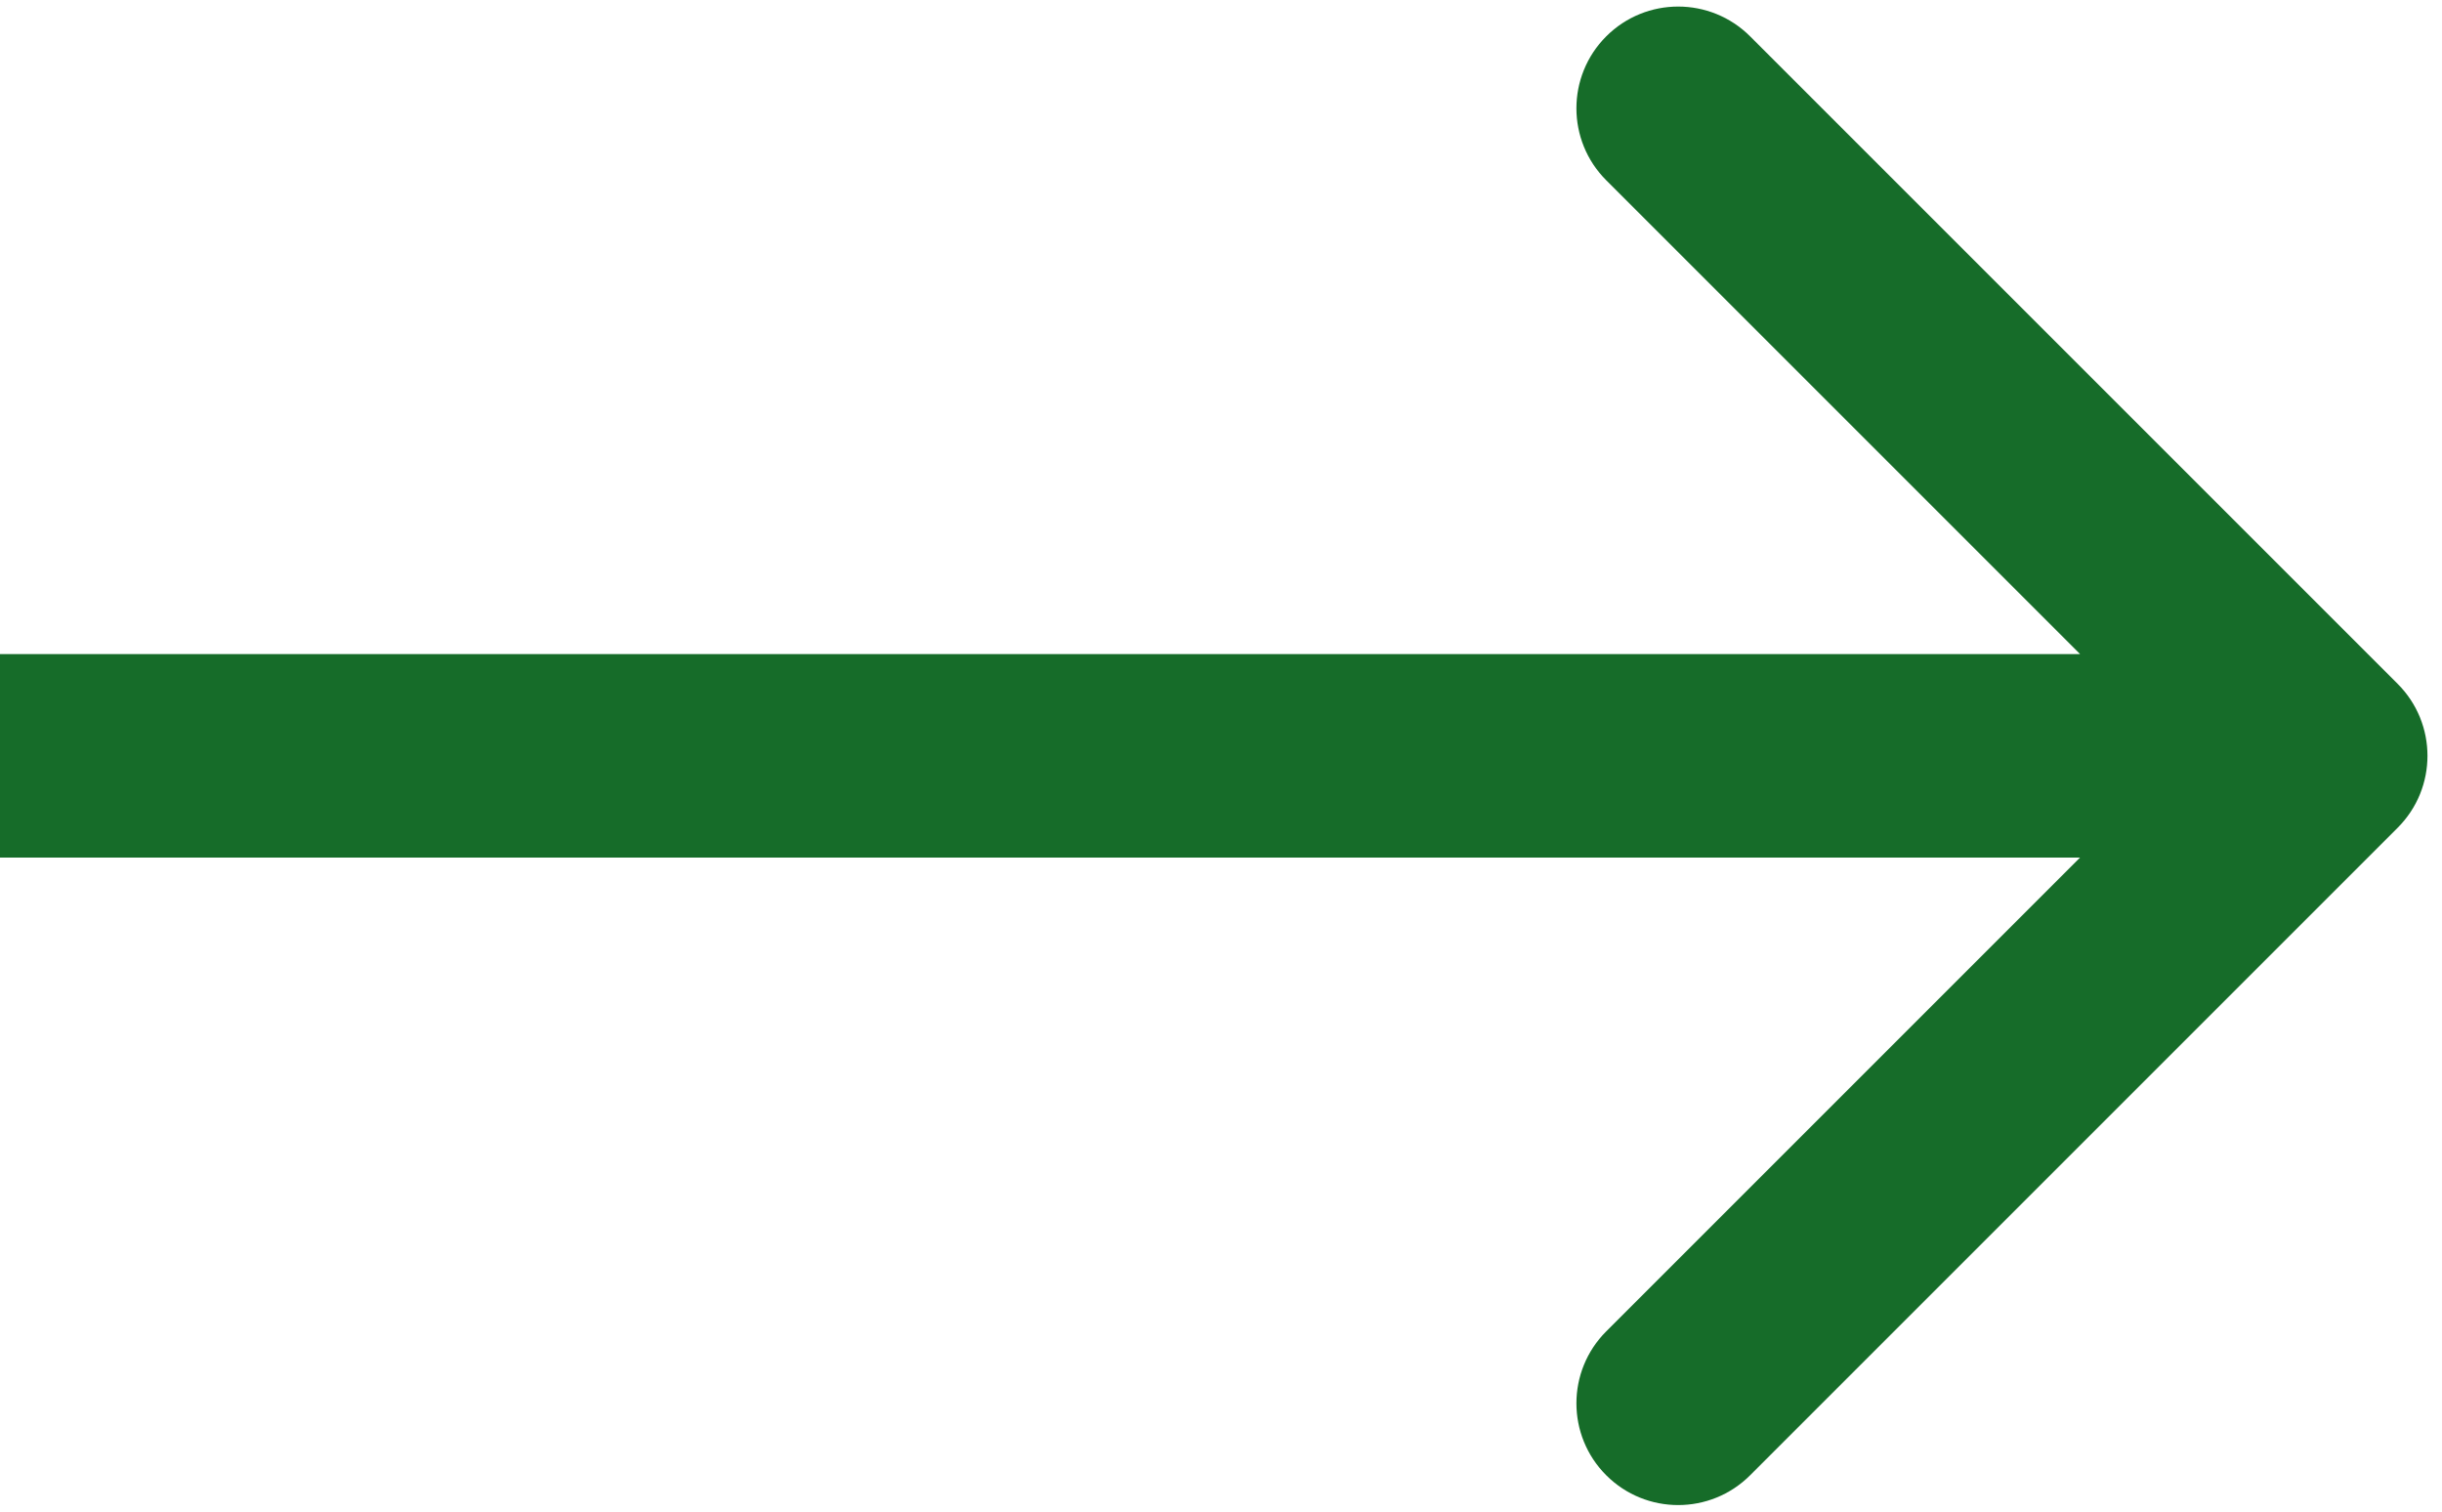 <svg width="84" height="52" viewBox="0 0 84 52" fill="none" xmlns="http://www.w3.org/2000/svg">
<path id="Arrow 1" d="M82.475 28.475C83.842 27.108 83.842 24.892 82.475 23.525L60.201 1.251C58.834 -0.116 56.618 -0.116 55.251 1.251C53.884 2.618 53.884 4.834 55.251 6.201L75.05 26L55.251 45.799C53.884 47.166 53.884 49.382 55.251 50.749C56.618 52.116 58.834 52.116 60.201 50.749L82.475 28.475ZM0 29.5H80V22.5H0V29.5Z" fill="#166C29"/>
</svg>
